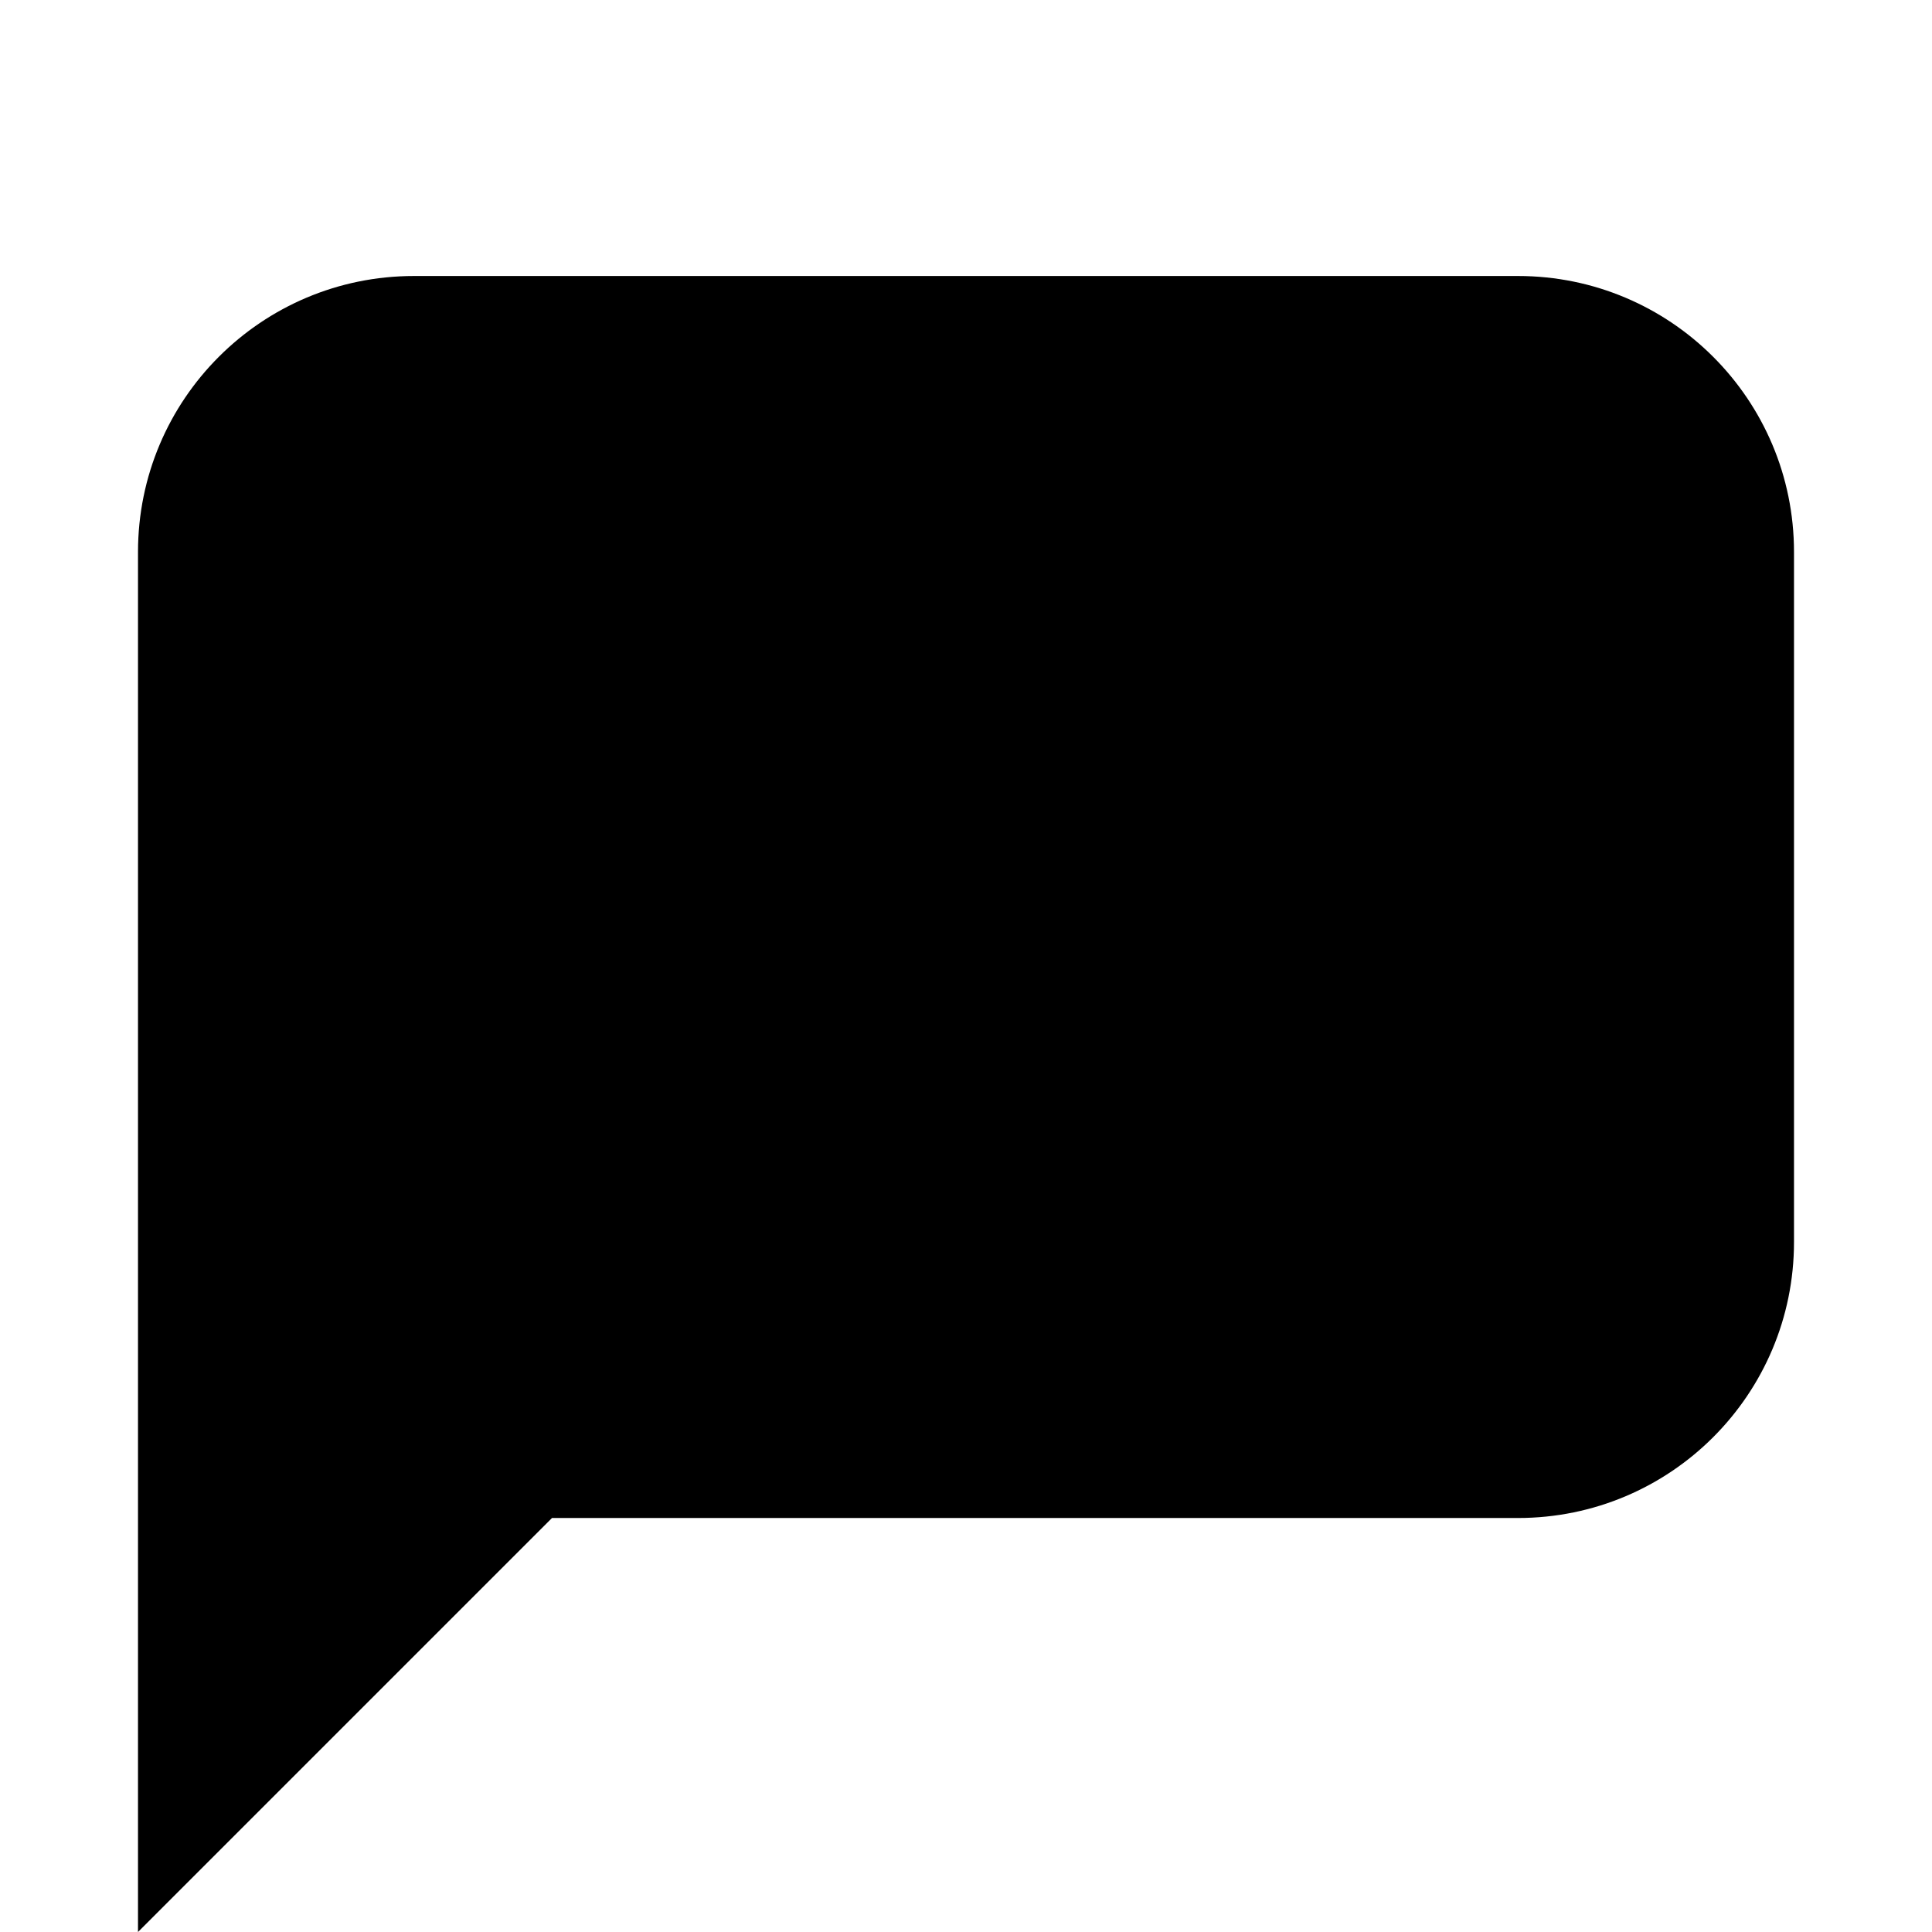 <svg width="14" height="14" fill="none" xmlns="http://www.w3.org/2000/svg"><path fill-rule="evenodd" clip-rule="evenodd" d="m4 11-3 3V4c0-1.105.895-2 2-2h8c1.105 0 2 .895 2 2v5c0 1.105-.895 2-2 2H4Z" fill="#000"/></svg>